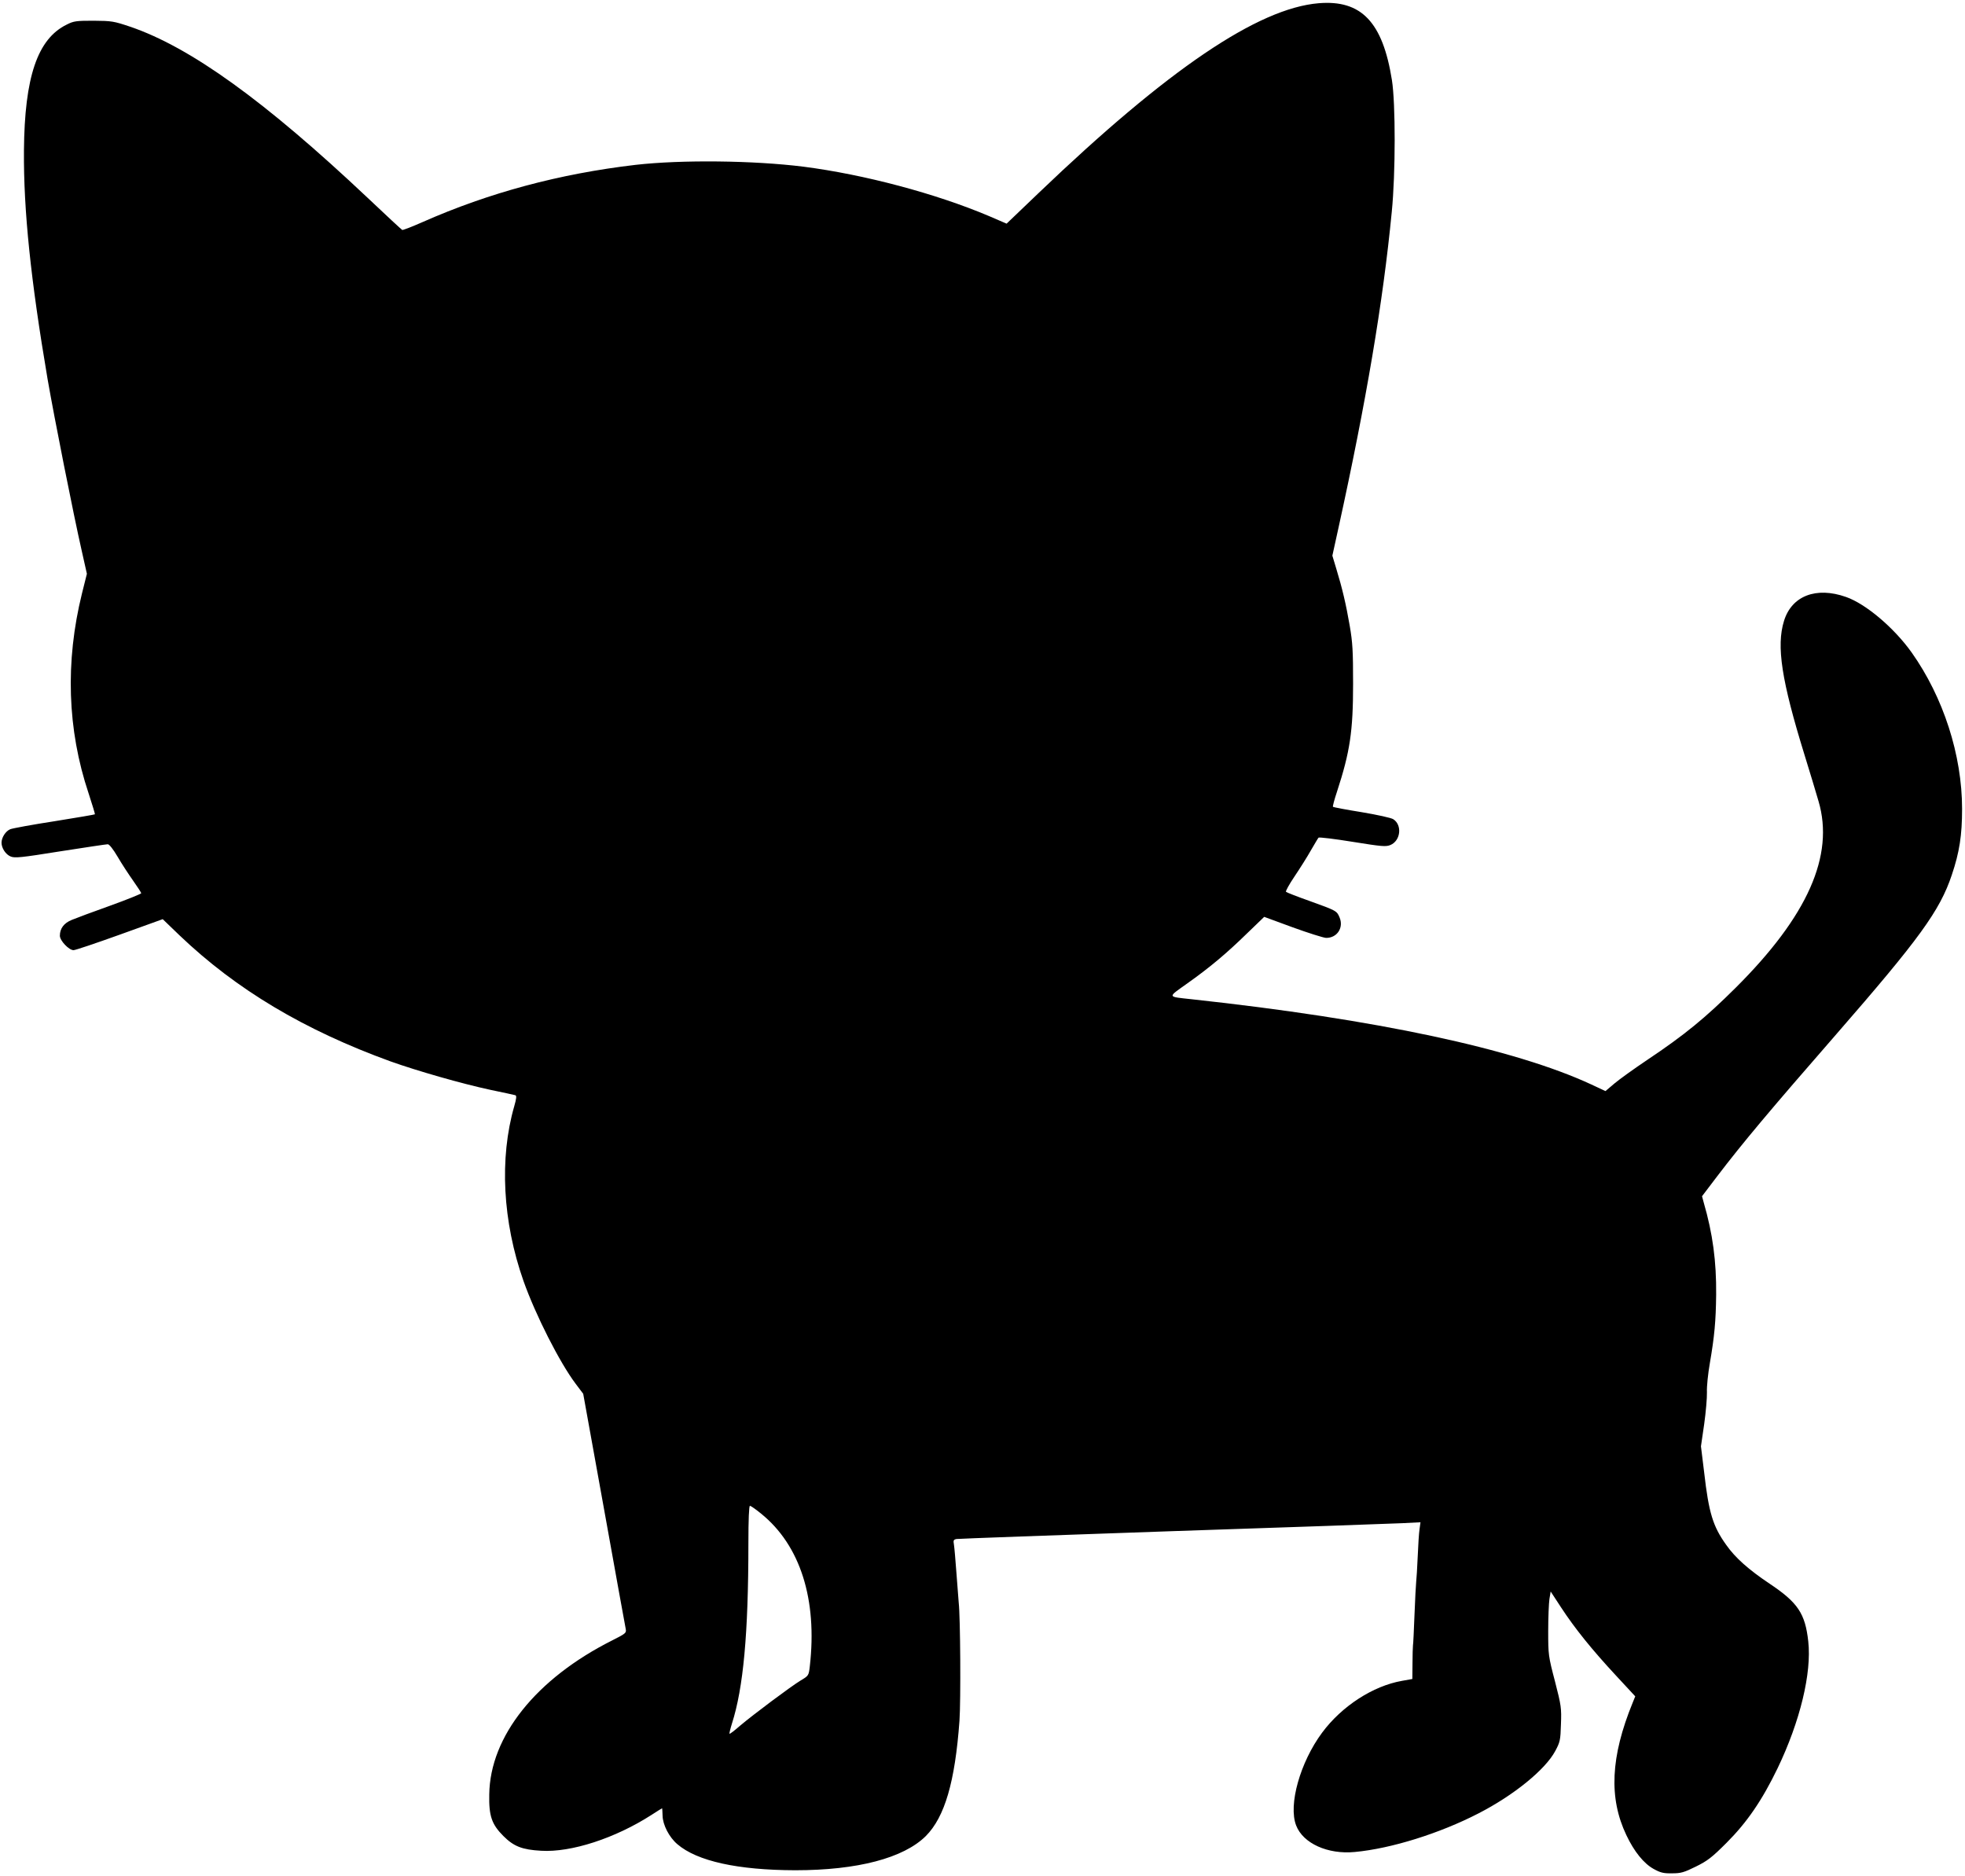 <?xml version="1.0" standalone="no"?>
<!DOCTYPE svg PUBLIC "-//W3C//DTD SVG 20010904//EN"
 "http://www.w3.org/TR/2001/REC-SVG-20010904/DTD/svg10.dtd">
<svg version="1.0" xmlns="http://www.w3.org/2000/svg"
 width="1280pt" height="1222pt" viewBox="0 0 1280 1222"
 preserveAspectRatio="xMidYMid meet">
<g transform="translate(0,1222) scale(0.1,-0.1)"
fill="#000000" stroke="none">
<path d="M8590 12199 c-396 -33 -982 -430 -1823 -1235 l-210 -201 -116 50
c-348 147 -811 270 -1206 321 -327 41 -796 46 -1095 12 -495 -58 -954 -181
-1388 -373 -68 -30 -127 -53 -132 -51 -4 2 -106 96 -226 210 -668 630 -1153
980 -1546 1114 -107 36 -120 38 -238 39 -113 0 -130 -2 -175 -25 -191 -93
-275 -342 -279 -820 -3 -391 44 -842 154 -1490 43 -248 167 -875 223 -1121
l33 -147 -32 -128 c-110 -445 -96 -887 43 -1302 24 -74 43 -135 41 -137 -2 -2
-120 -22 -263 -45 -143 -22 -273 -46 -288 -52 -30 -12 -57 -54 -57 -88 0 -35
27 -77 60 -90 27 -11 67 -7 323 34 161 25 299 46 309 46 10 0 35 -32 64 -81
26 -45 72 -115 101 -156 29 -41 53 -78 53 -82 0 -4 -91 -41 -202 -81 -112 -40
-225 -82 -251 -93 -51 -21 -77 -56 -77 -103 0 -32 59 -94 89 -94 12 0 148 46
301 101 l280 101 110 -106 c369 -352 810 -616 1375 -821 171 -61 463 -145 650
-185 83 -17 155 -33 162 -35 9 -3 7 -22 -7 -71 -98 -340 -76 -753 60 -1139 79
-223 236 -532 340 -670 l49 -65 136 -753 c74 -413 138 -764 141 -779 5 -26 0
-30 -87 -74 -496 -249 -797 -625 -802 -1004 -3 -140 16 -195 92 -271 68 -68
122 -89 246 -96 196 -12 483 82 718 233 37 24 69 44 70 44 1 0 2 -22 3 -48 1
-60 43 -141 96 -186 129 -111 394 -169 768 -170 405 0 706 79 851 223 123 124
190 352 219 751 9 129 6 676 -5 770 -2 25 -9 113 -15 195 -6 83 -13 164 -16
182 -5 28 -3 33 17 37 13 2 645 25 1404 51 759 25 1433 49 1499 52 l119 6 -6
-44 c-4 -24 -9 -105 -12 -179 -3 -74 -8 -148 -10 -165 -2 -16 -7 -113 -11
-215 -4 -102 -8 -192 -10 -200 -1 -8 -3 -61 -3 -116 l-1 -102 -67 -12 c-189
-33 -393 -165 -521 -338 -143 -193 -221 -470 -169 -604 45 -117 206 -190 382
-173 237 22 553 121 805 251 230 118 436 285 501 407 31 58 34 70 37 174 4
105 2 121 -39 280 -43 164 -44 172 -44 328 0 88 4 182 8 208 l8 49 68 -104
c89 -136 200 -274 356 -442 l127 -137 -17 -42 c-144 -352 -156 -621 -41 -862
51 -108 114 -185 177 -220 45 -25 65 -30 121 -29 58 0 78 6 155 44 75 37 104
59 199 154 134 134 232 277 333 486 147 306 223 621 200 827 -20 182 -68 253
-252 376 -136 91 -223 168 -282 252 -87 121 -114 209 -144 472 l-21 171 21
144 c11 79 19 172 18 208 -2 36 7 121 19 190 30 175 39 272 41 445 2 217 -22
398 -81 601 l-11 41 98 129 c170 223 345 431 772 921 547 628 679 810 757
1043 50 148 67 259 67 430 0 351 -122 728 -329 1020 -114 160 -298 316 -427
361 -195 69 -354 7 -404 -156 -51 -164 -16 -389 134 -874 35 -113 76 -249 91
-301 104 -354 -71 -748 -540 -1215 -195 -194 -332 -307 -576 -470 -85 -57
-181 -126 -213 -153 l-59 -50 -92 43 c-502 233 -1403 425 -2601 555 -164 18
-162 10 -33 102 147 104 257 196 393 329 l110 106 185 -68 c102 -37 200 -68
218 -69 72 -1 116 67 88 133 -18 43 -19 44 -197 108 -79 28 -148 55 -152 59
-4 4 21 49 56 101 35 52 83 128 106 169 24 41 46 79 50 83 4 4 104 -8 221 -27
193 -31 217 -33 247 -21 67 28 78 130 19 168 -13 9 -105 29 -206 46 -100 16
-184 32 -187 35 -3 2 9 47 26 98 85 260 105 394 105 703 0 214 -3 269 -22 379
-24 139 -48 242 -88 373 l-25 83 40 182 c180 820 290 1468 347 2058 25 251 25
705 1 858 -60 378 -199 524 -477 501z m-3632 -9840 c255 -206 367 -559 317
-995 -7 -60 -8 -61 -60 -92 -64 -39 -305 -219 -395 -295 -35 -31 -66 -54 -68
-52 -2 2 5 32 16 67 74 231 107 585 107 1171 0 160 4 247 10 247 6 0 39 -23
73 -51z"/>
</g>
</svg>
